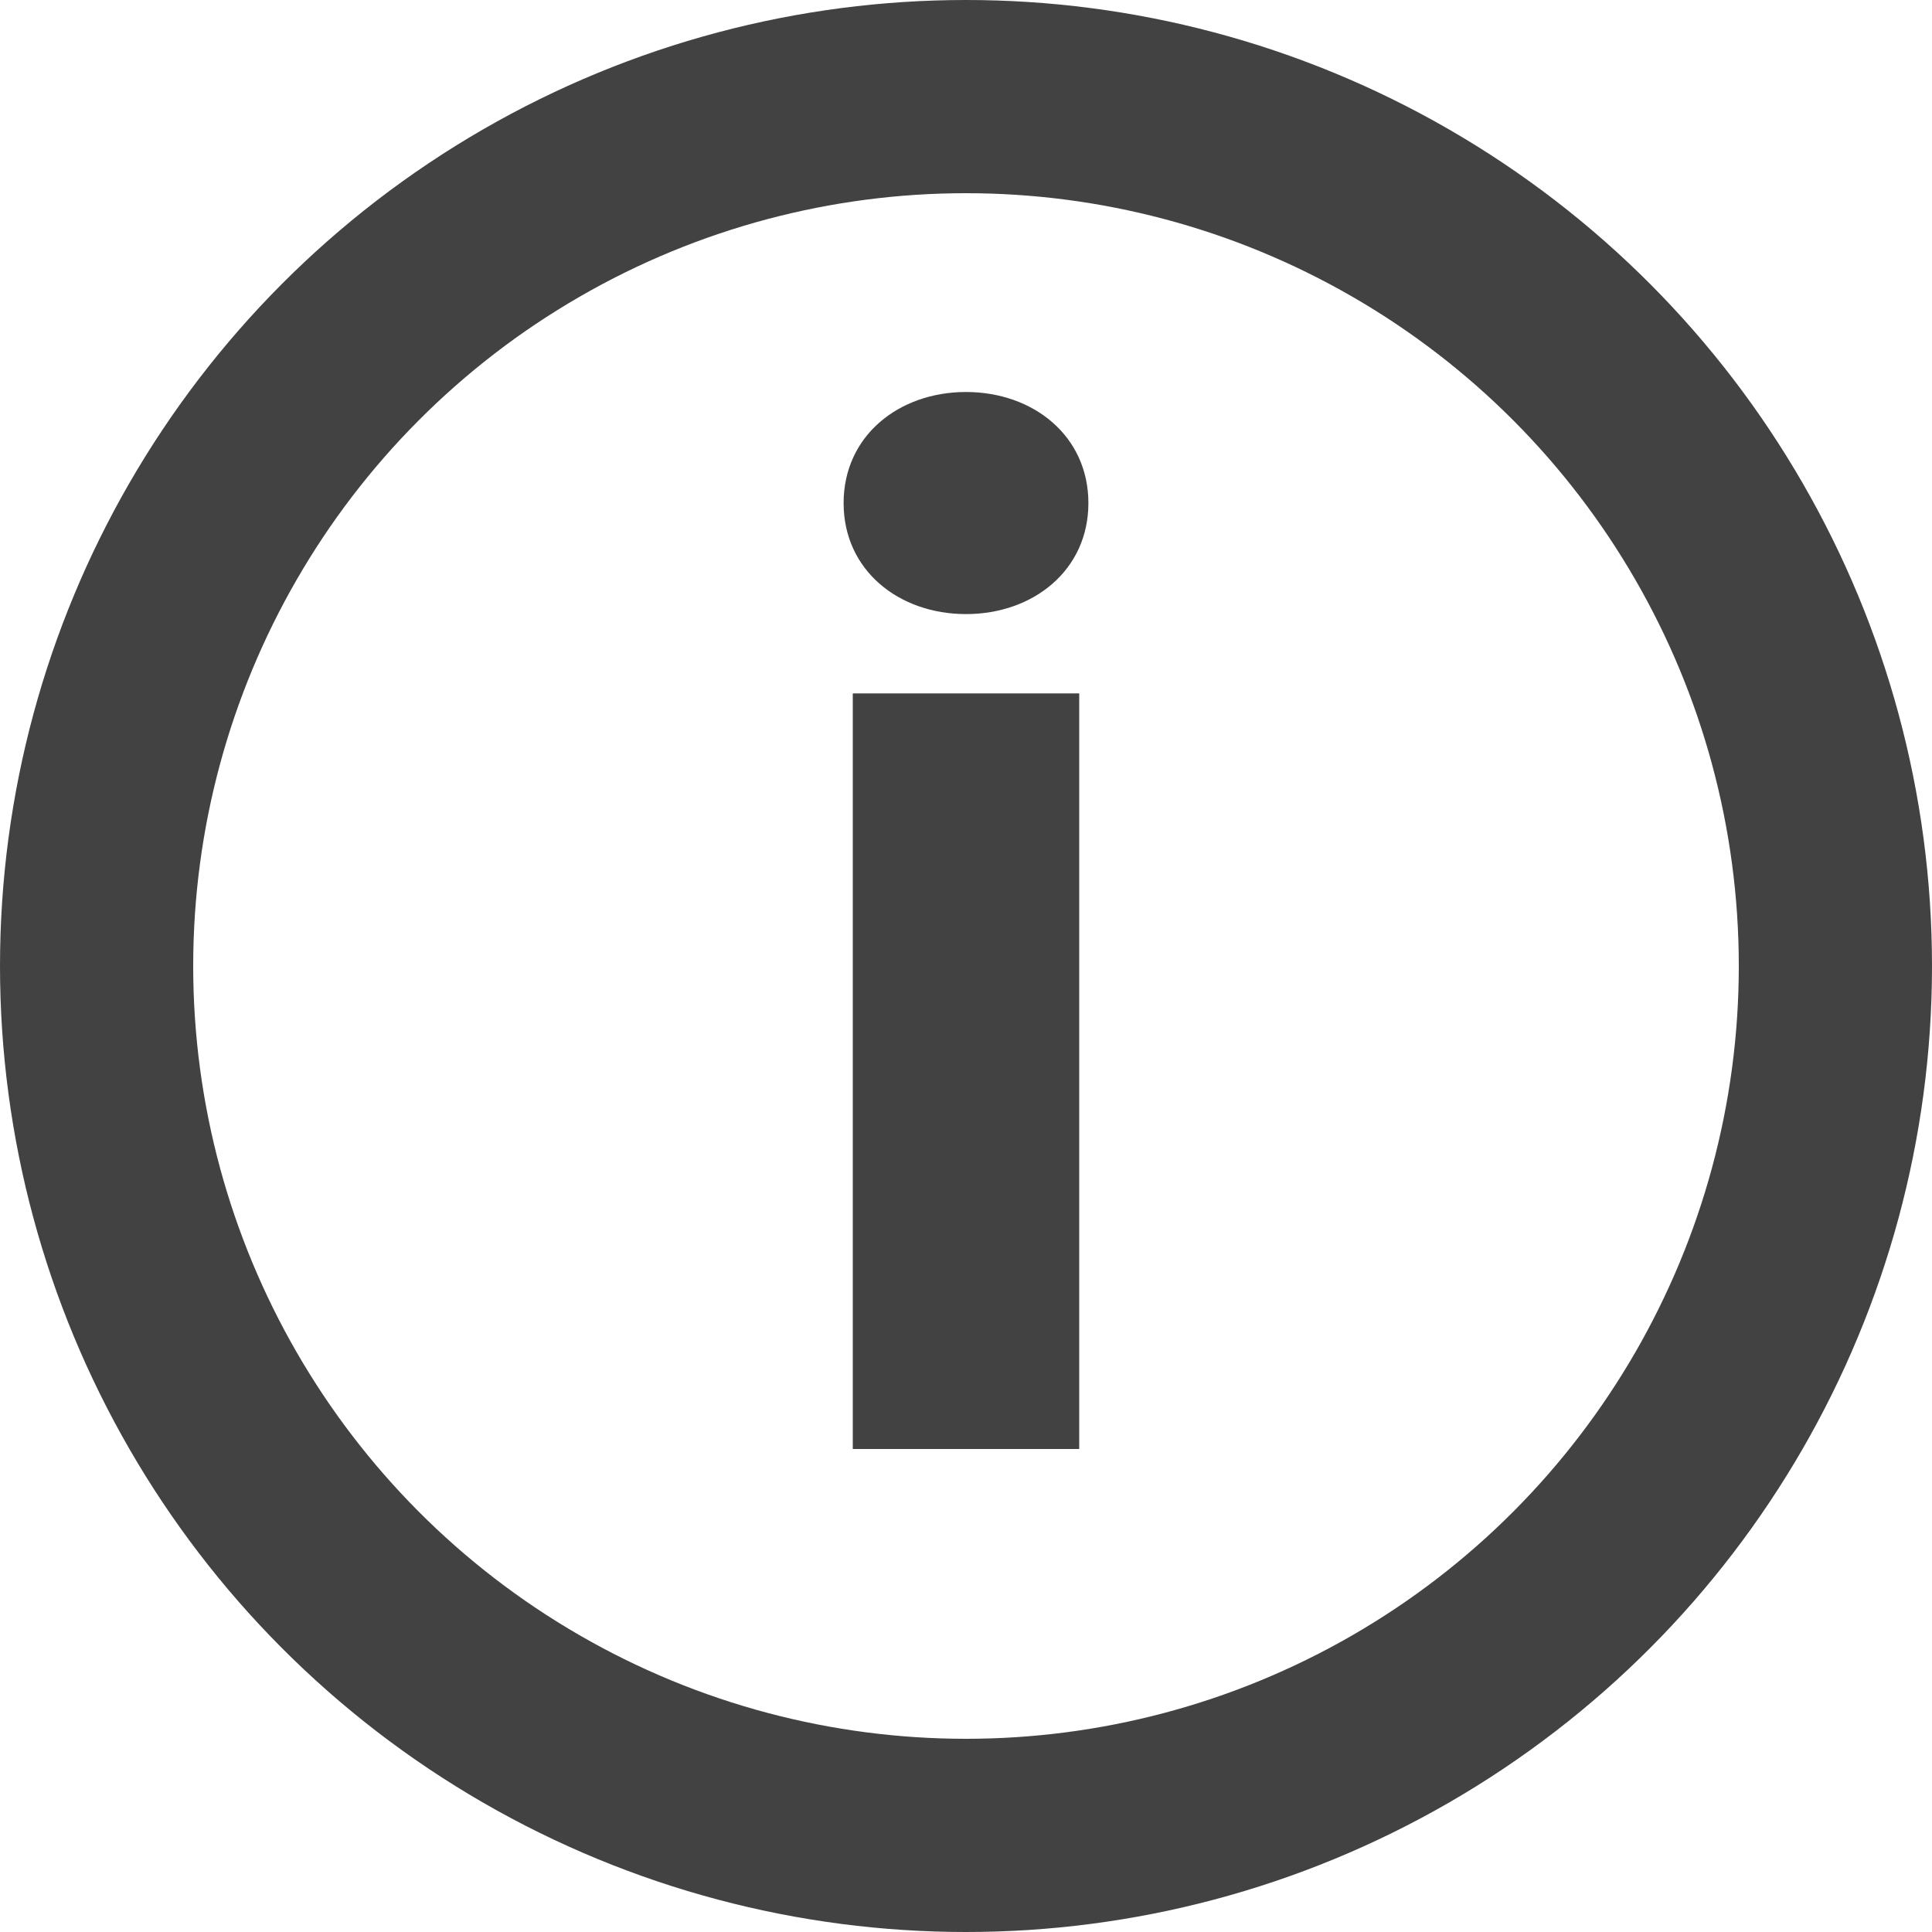 <svg width="20" height="20" viewBox="0 0 20 20" fill="none" xmlns="http://www.w3.org/2000/svg">
<circle cx="10" cy="10" r="9" stroke="#424242" stroke-width="2"/>
<path d="M8.733 5.208C8.733 5.903 9.304 6.357 10 6.357C10.696 6.357 11.267 5.903 11.267 5.208C11.267 4.512 10.696 4.058 10 4.058C9.304 4.058 8.733 4.512 8.733 5.208ZM8.828 15H11.172V7.178H8.828V15Z" fill="#424242"/>
</svg>
